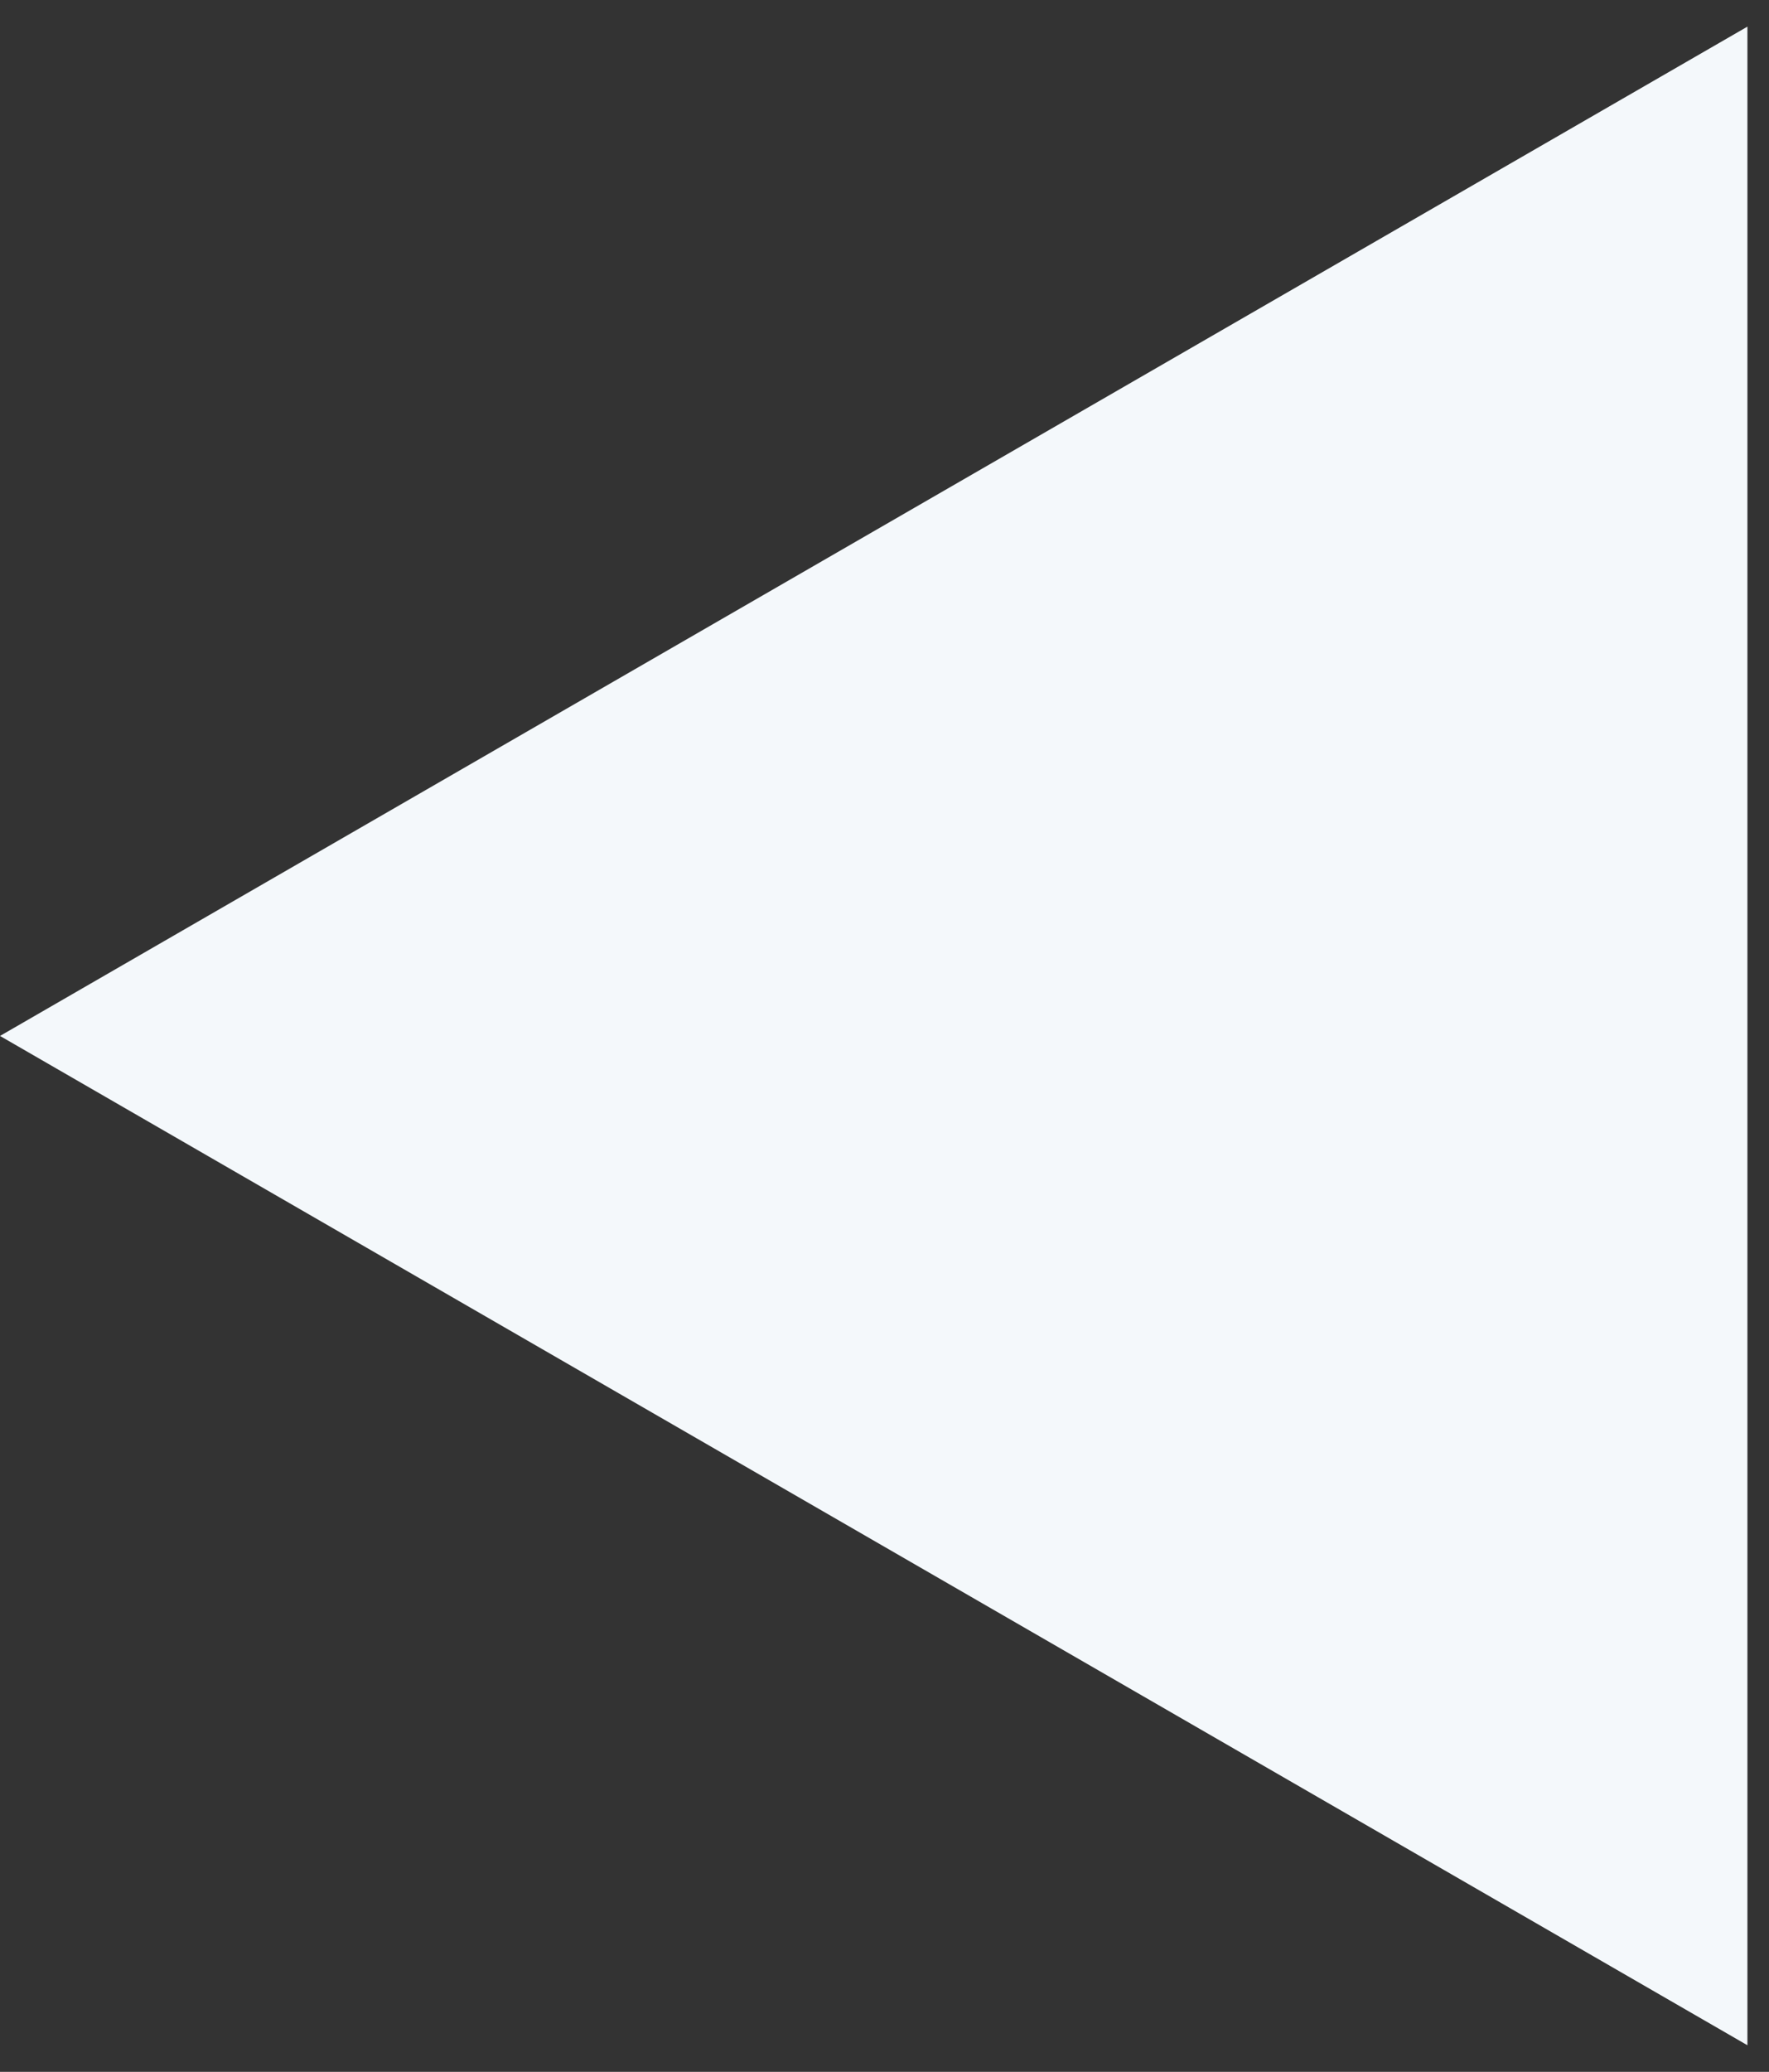 <svg width="41" height="48" viewBox="0 0 41 48" fill="none" xmlns="http://www.w3.org/2000/svg">
<rect x="0" y="0" width="41" height="48" fill="#333333" stroke="none"/>
<path d="M-1.18021e-06 24L40.5 0.617L40.5 47.383L-1.18021e-06 24Z" fill="#F4F8FB"/>
</svg>
